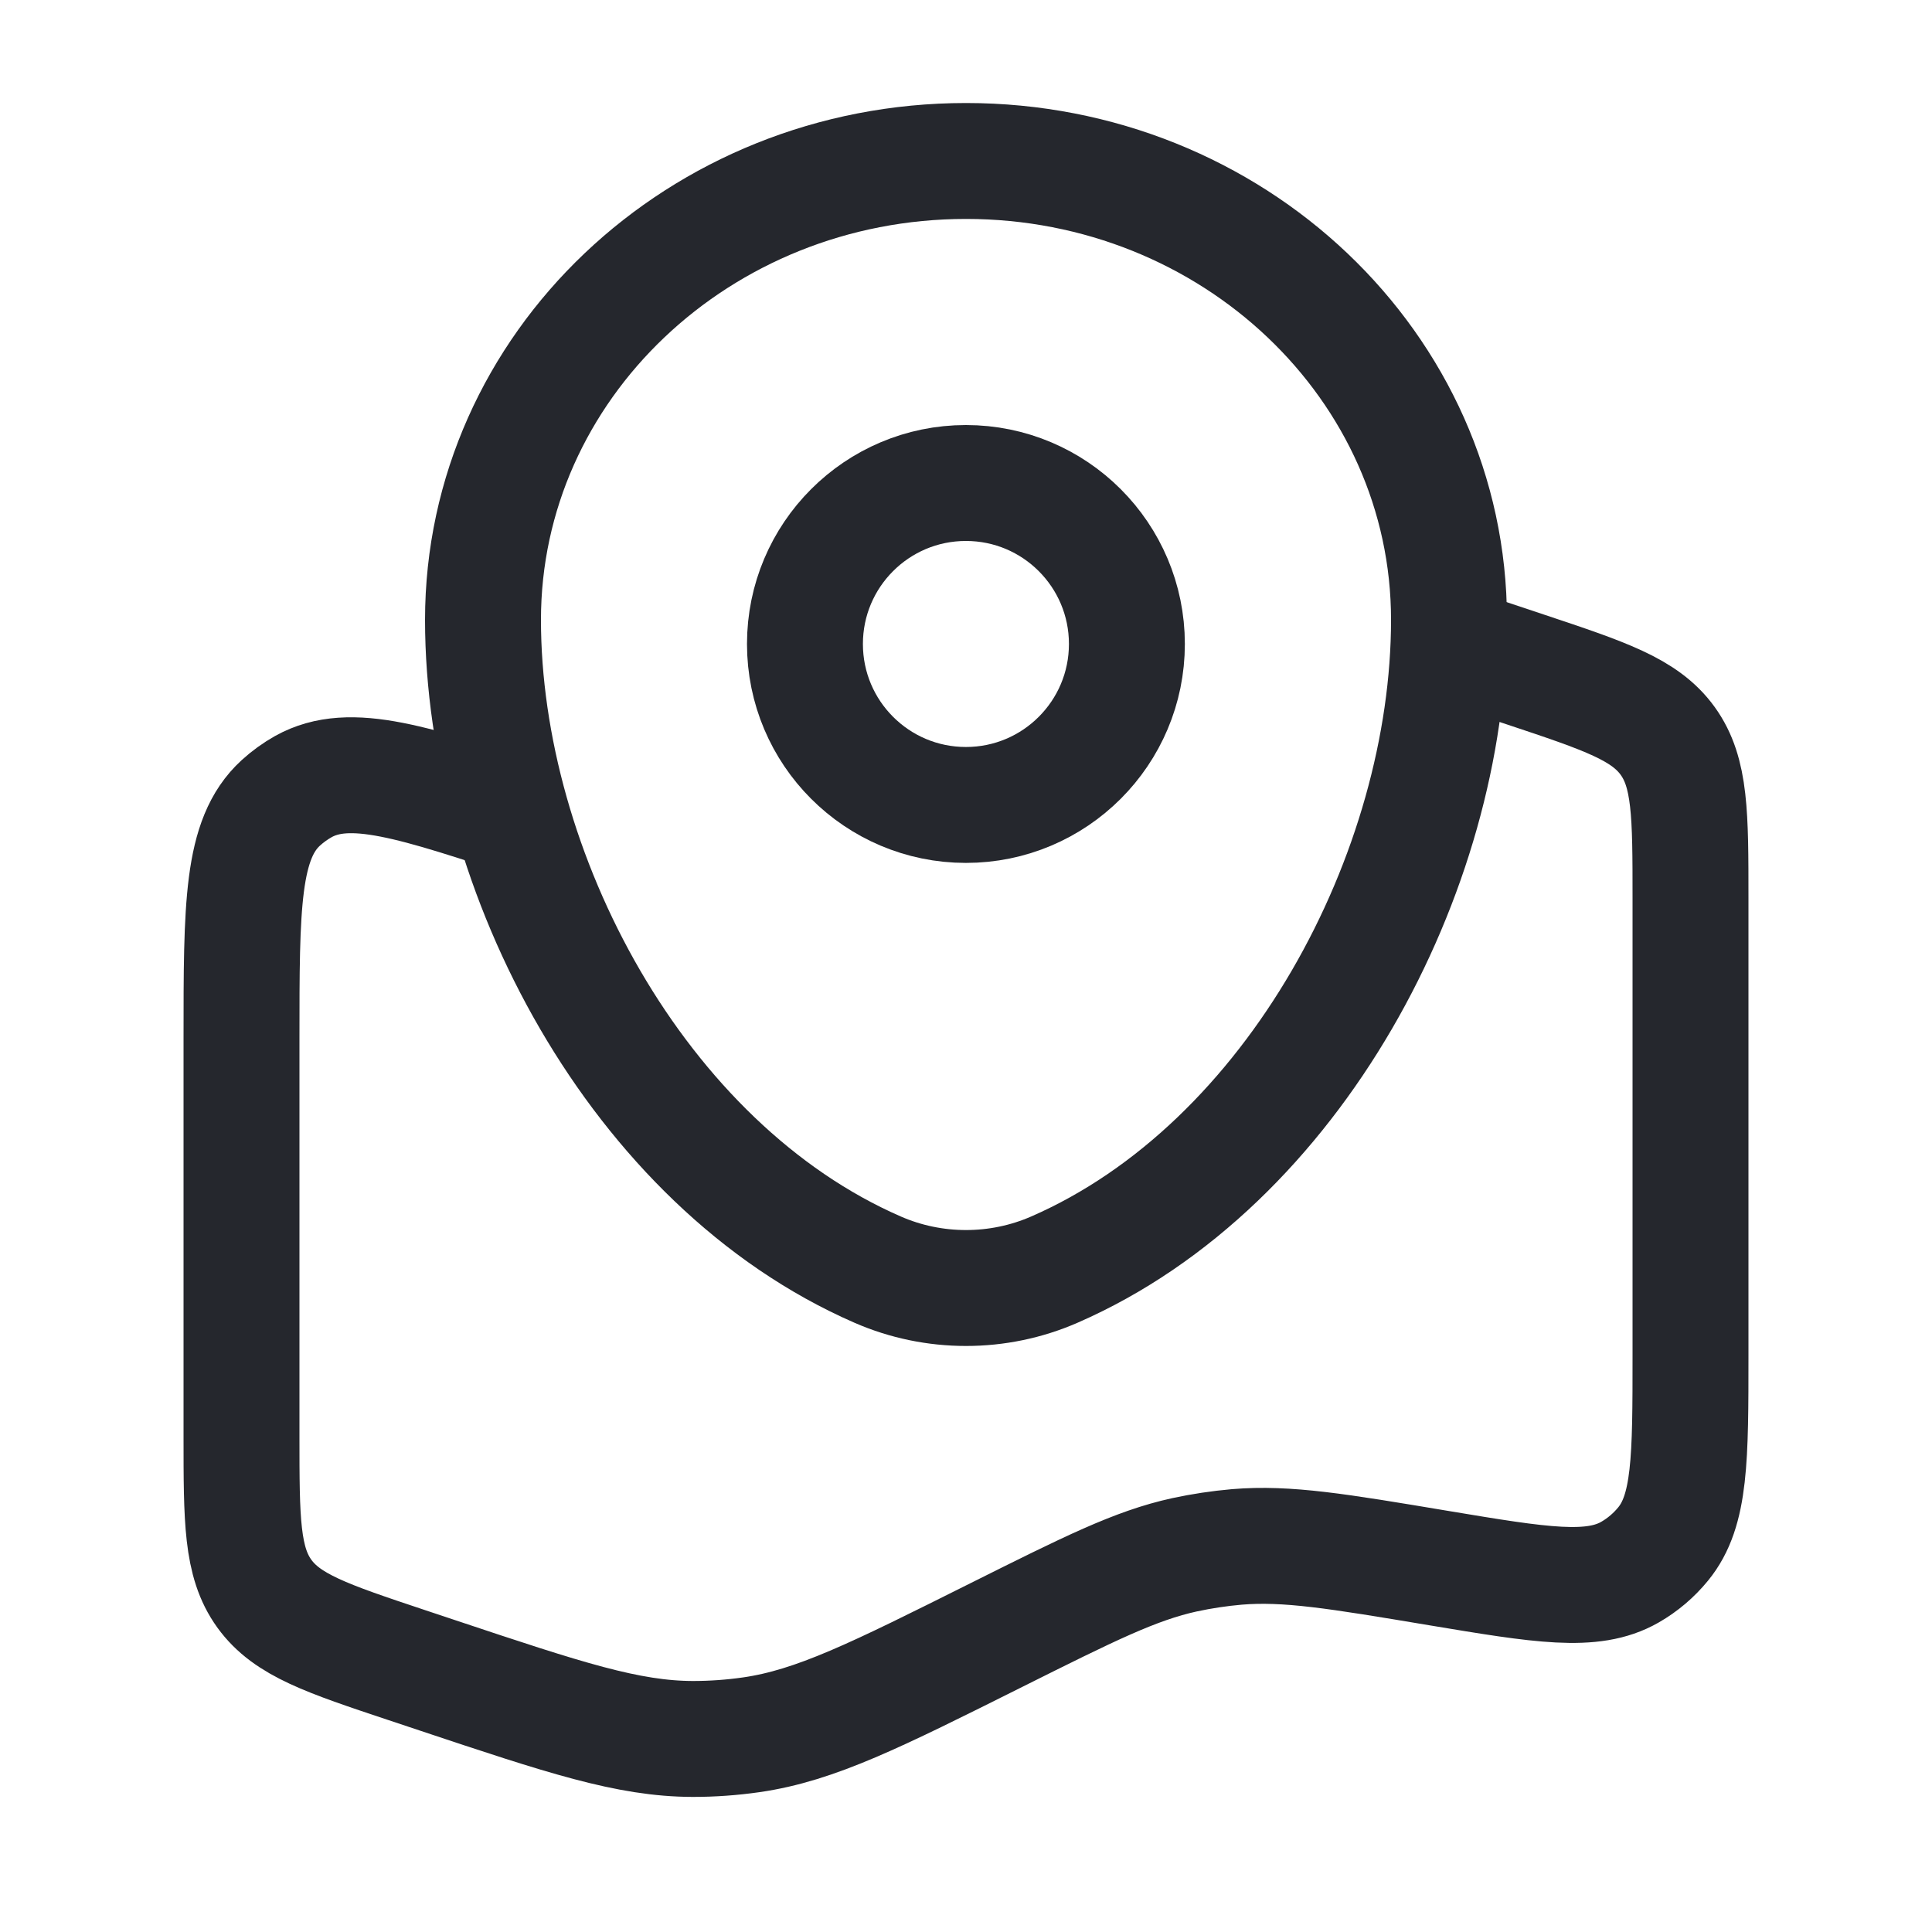 <svg width="25" height="25" viewBox="0 0 25 25" fill="none" xmlns="http://www.w3.org/2000/svg">
<path d="M18.75 8.334L19.738 8.663C20.77 9.007 21.285 9.179 21.58 9.588C21.875 9.997 21.875 10.54 21.875 11.627V17.53C21.875 18.875 21.875 19.547 21.521 19.979C21.401 20.126 21.255 20.25 21.091 20.344C20.606 20.622 19.943 20.512 18.617 20.291C17.308 20.072 16.654 19.963 16.005 20.017C15.777 20.037 15.551 20.071 15.328 20.119C14.692 20.258 14.094 20.558 12.896 21.156C11.334 21.937 10.553 22.328 9.722 22.448C9.471 22.484 9.219 22.502 8.966 22.502C8.125 22.5 7.304 22.227 5.661 21.679L5.262 21.546C4.231 21.202 3.715 21.03 3.42 20.621C3.125 20.212 3.125 19.668 3.125 18.581V13.446C3.125 11.718 3.125 10.854 3.634 10.389C3.723 10.308 3.821 10.237 3.926 10.178C4.528 9.843 5.348 10.116 6.987 10.662" stroke="#25272D" stroke-width="1.5"/>
<path d="M6.25 8.021C6.25 4.742 9.048 2.083 12.5 2.083C15.952 2.083 18.75 4.742 18.75 8.021C18.75 11.275 16.755 15.072 13.643 16.429C12.917 16.746 12.083 16.746 11.357 16.429C8.245 15.072 6.25 11.275 6.25 8.021Z" stroke="#25272D" stroke-width="1.5"/>
<circle cx="12.499" cy="8.333" r="2.083" stroke="#25272D" stroke-width="1.5"/>
</svg>
